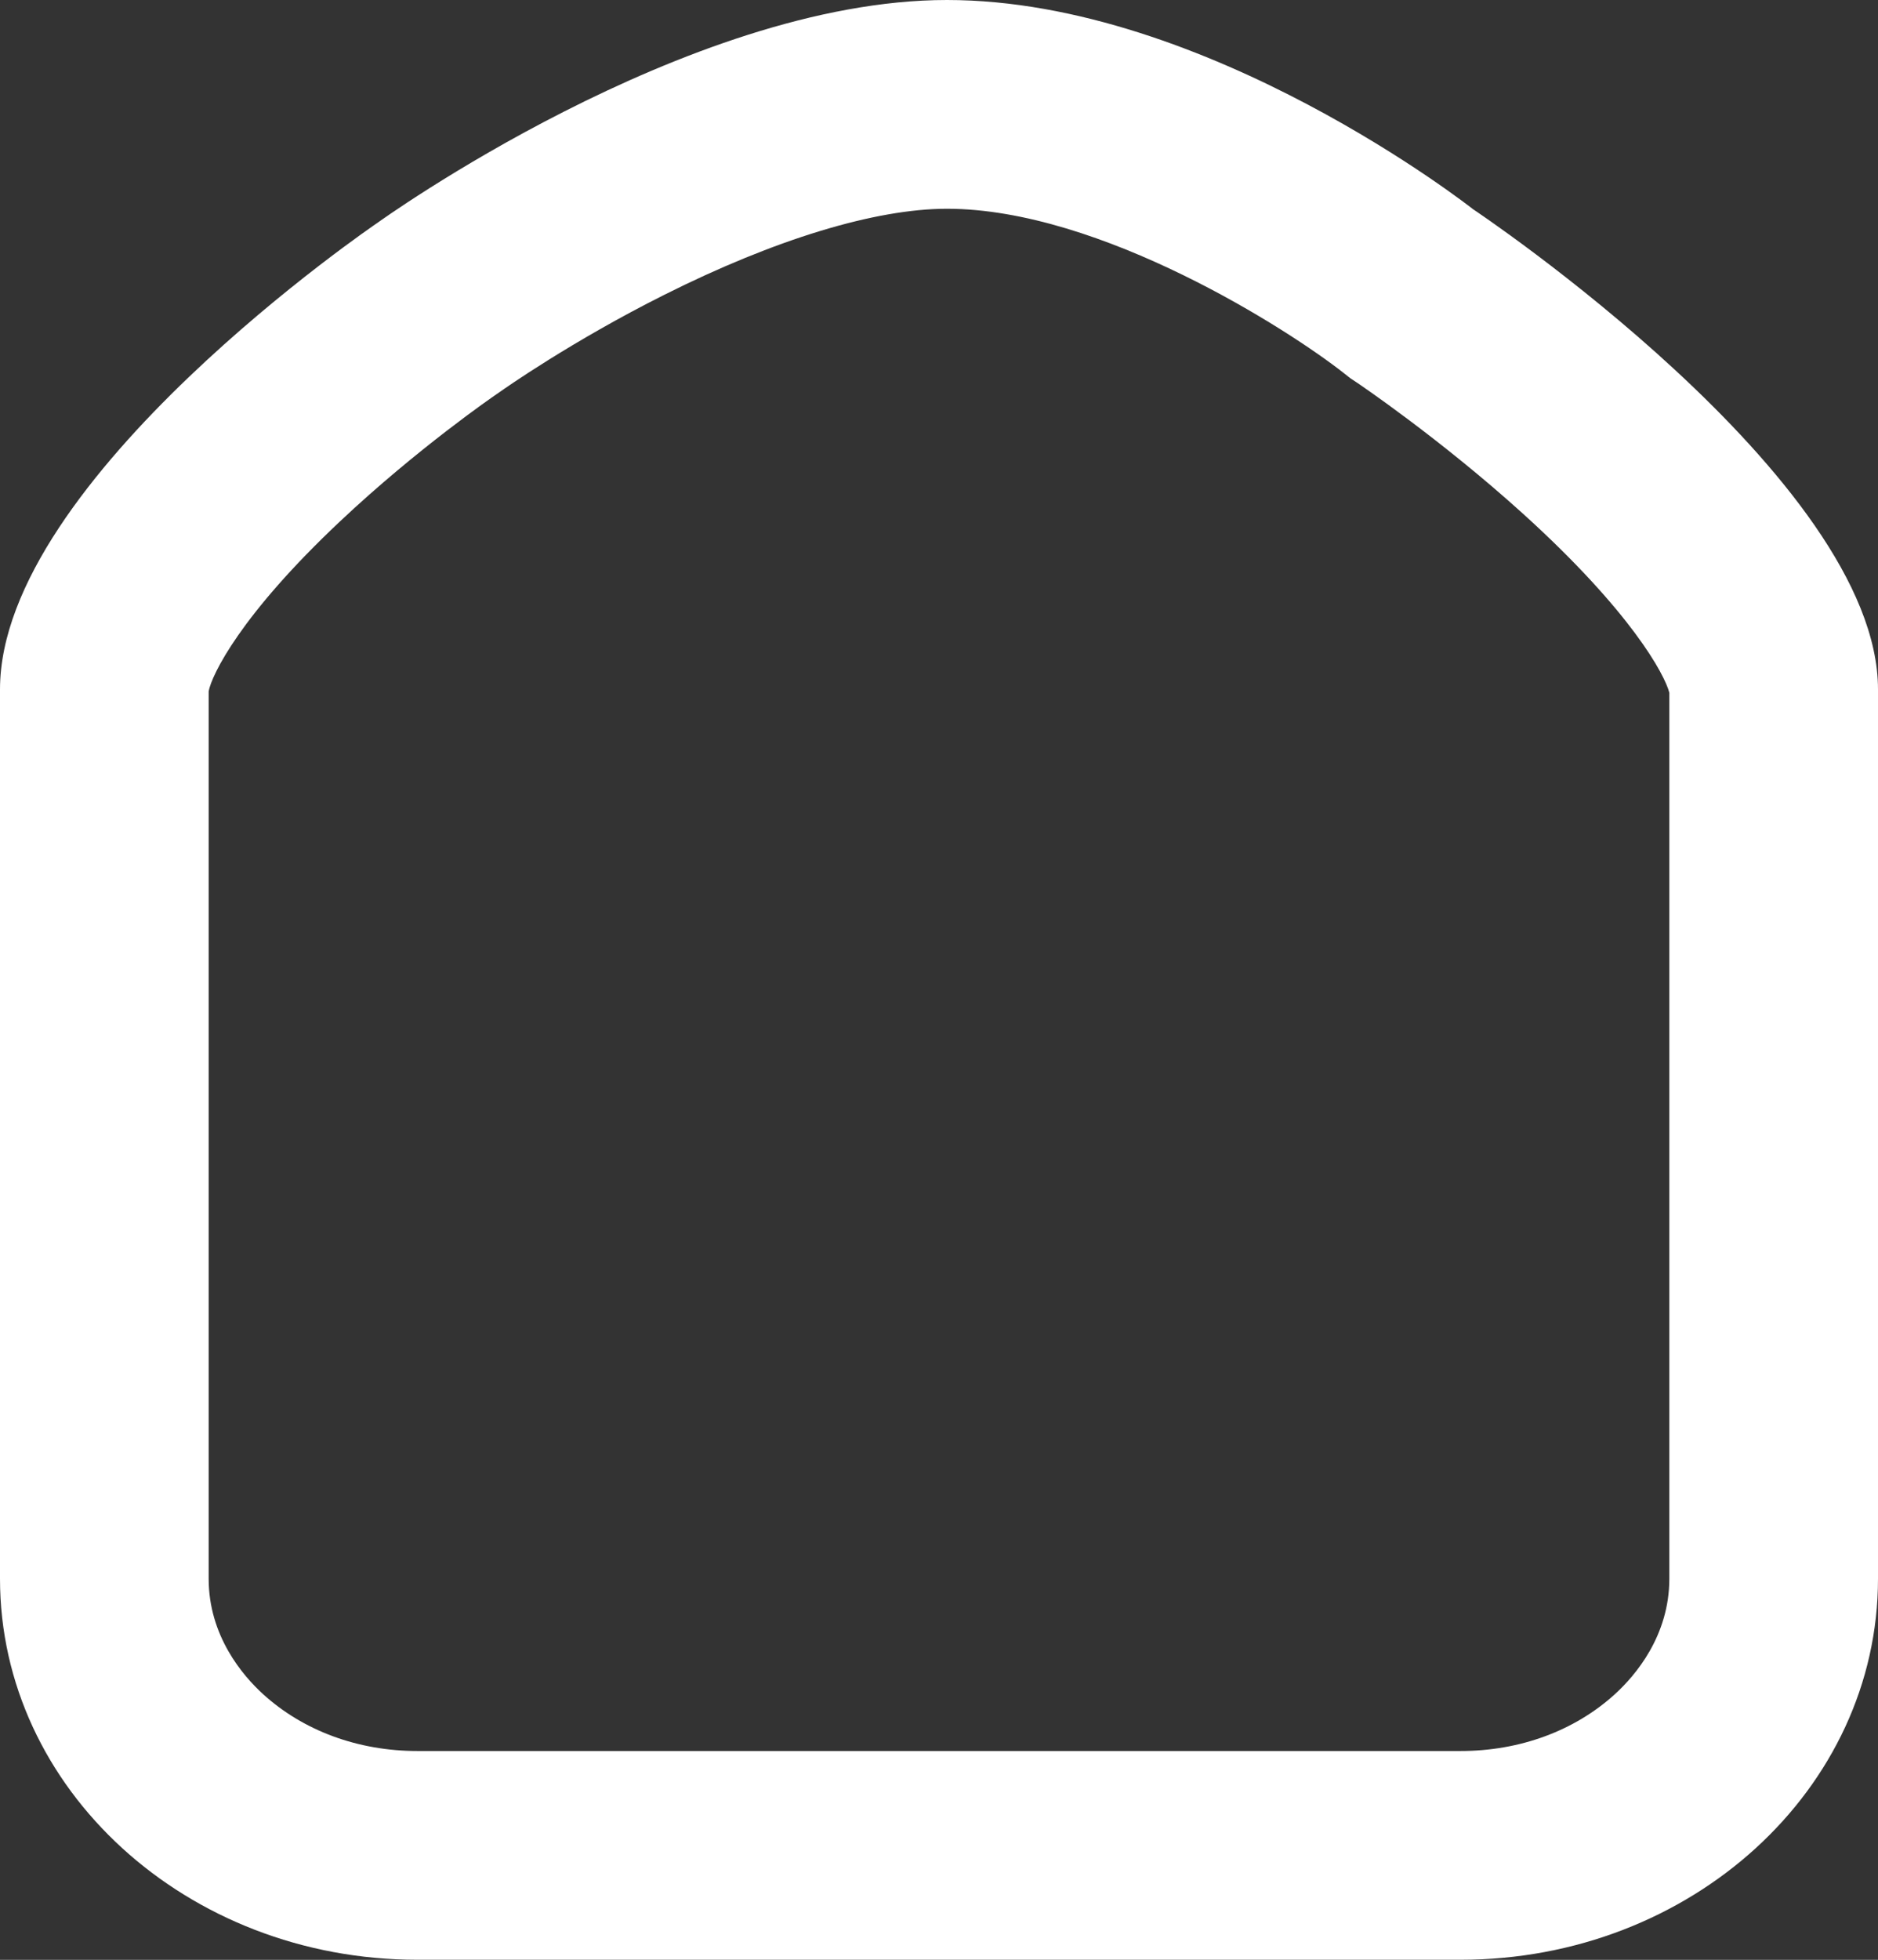 <svg xmlns="http://www.w3.org/2000/svg" width="27" height="28.164" viewBox="0 0 27 28.164">
  <rect x="0" y="0" width="27" height="28.164" fill="#333333" stroke="none"/>
  <g id="Ic-Home" transform="translate(0 4.838)" fill="none">
    <path d="M5.427-1.636s4.438-3.2,8.188-3.2,7.562,3.005,7.562,3.005S27,2.044,27,5.069V17.849a5.756,5.756,0,0,1-6,5.477H6a5.756,5.756,0,0,1-6-5.477V5.069C0,2.044,5.427-1.636,5.427-1.636Z" stroke="none"/>
    <path d="M 13.614 -1.838 C 12.584 -1.838 11.141 -1.399 9.55 -0.601 C 8.218 0.066 7.241 0.755 7.181 0.798 L 7.114 0.844 C 7.103 0.852 5.998 1.609 4.887 2.656 C 3.457 4.001 3.044 4.86 3 5.096 L 3 17.849 C 3 18.671 3.489 19.24 3.78 19.506 C 4.359 20.034 5.148 20.325 6 20.325 L 21 20.325 C 21.852 20.325 22.641 20.034 23.22 19.506 C 23.511 19.24 24 18.671 24 17.849 L 24 5.117 C 23.934 4.857 23.452 3.953 21.898 2.546 C 20.699 1.461 19.522 0.67 19.514 0.664 L 19.413 0.597 L 19.319 0.523 C 18.542 -0.09 15.826 -1.838 13.614 -1.838 M 13.614 -4.838 C 17.364 -4.838 21.176 -1.833 21.176 -1.833 C 21.176 -1.833 27 2.044 27 5.069 L 27 17.849 C 27 20.873 24.314 23.325 21 23.325 L 6 23.325 C 2.686 23.325 0 20.873 0 17.849 L 0 5.069 C 0 2.044 5.427 -1.636 5.427 -1.636 C 5.427 -1.636 9.864 -4.838 13.614 -4.838 Z" stroke="none" fill="#fff"/>
  </g>
</svg>
